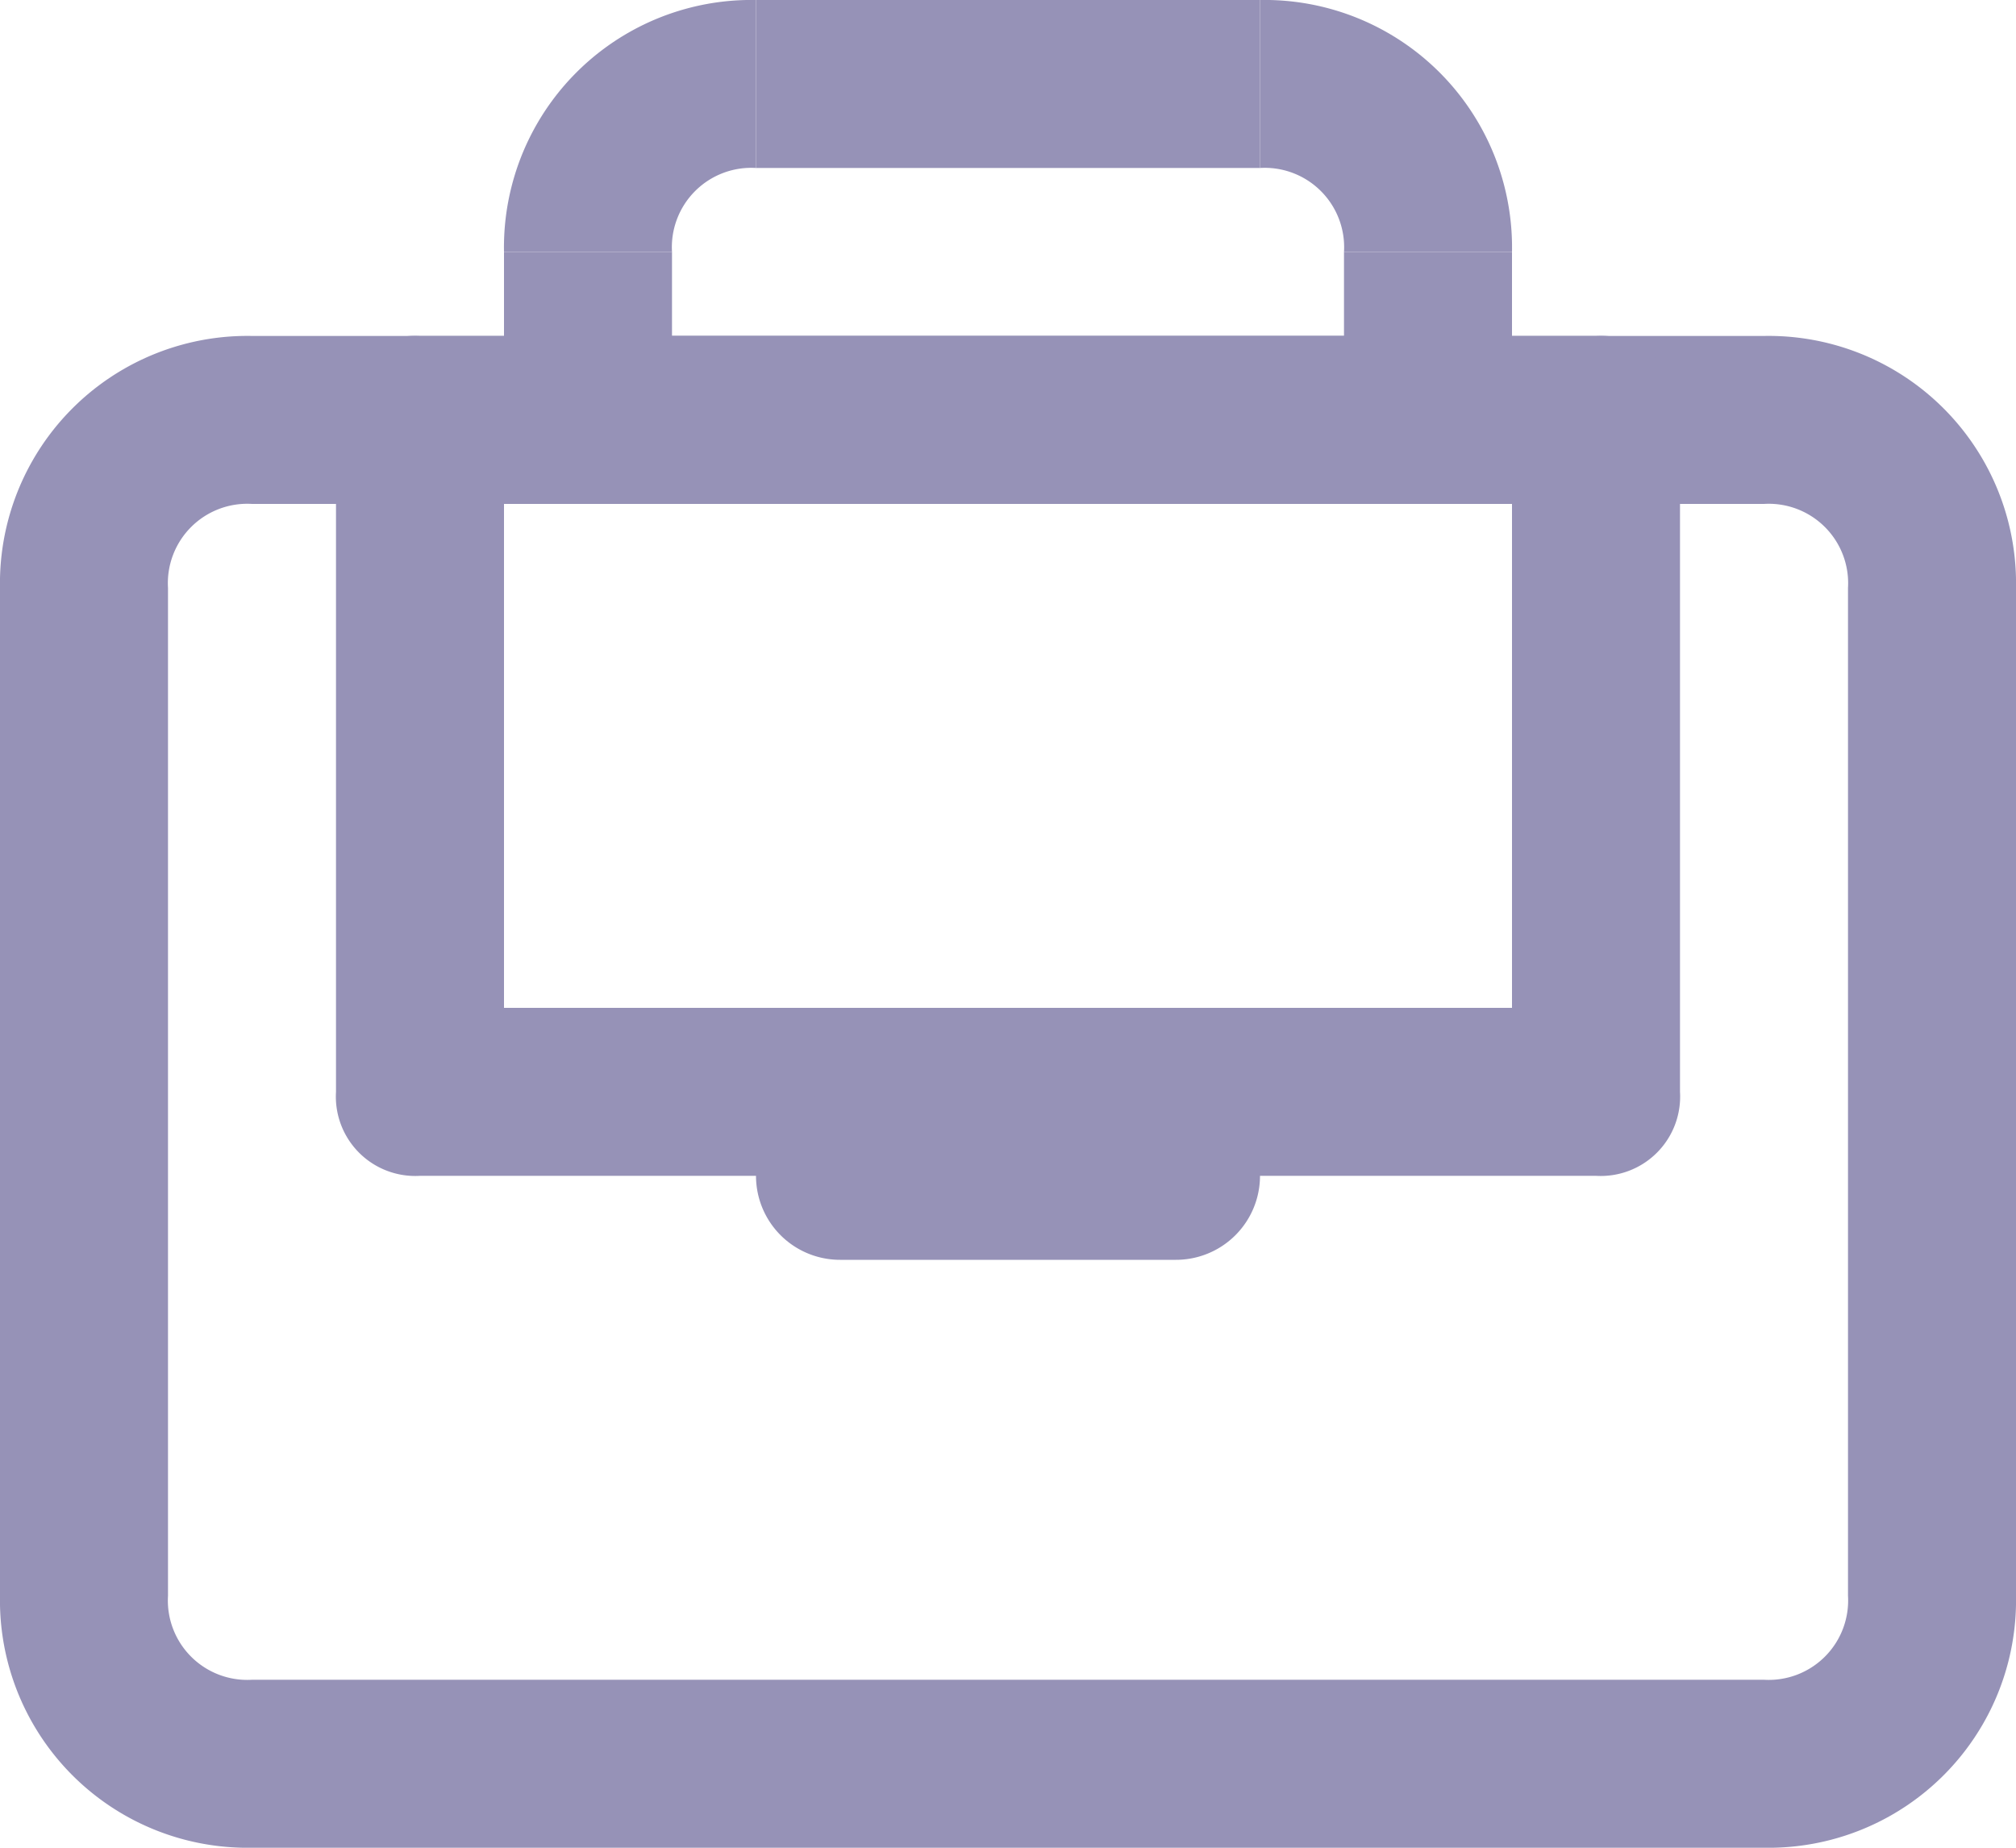 <svg xmlns="http://www.w3.org/2000/svg" viewBox="18669 -4332 24 22">
  <defs>
    <style>
      .cls-1, .cls-2, .cls-3 {
        fill: #9692b7;
      }

      .cls-2 {
        stroke: #9692b7;
      }

      .cls-2, .cls-3 {
        stroke-linecap: round;
        stroke-linejoin: round;
        stroke-miterlimit: 10;
        stroke-width: 2px;
      }

      .cls-3 {
        stroke: #2d2d2d;
      }
    </style>
  </defs>
  <g id="suitcase" transform="translate(18669 -4333)">
    <path id="Path_29" data-name="Path 29" class="cls-1" d="M8,4H6A2.946,2.946,0,0,1,9,1V3A.945.945,0,0,0,8,4Z"/>
    <path id="Path_30" data-name="Path 30" class="cls-1" d="M18,4H16a.945.945,0,0,0-1-1V1A2.946,2.946,0,0,1,18,4Z"/>
    <path id="Path_31" data-name="Path 31" class="cls-1" d="M18,7H6V4H8V5h8V4h2Z"/>
    <rect id="Rectangle_1101" data-name="Rectangle 1101" class="cls-1" width="6" height="2" transform="translate(9 1)"/>
    <path id="Path_32" data-name="Path 32" class="cls-1" d="M21,23H3a2.946,2.946,0,0,1-3-3V8A2.946,2.946,0,0,1,3,5H21a2.946,2.946,0,0,1,3,3V20A2.946,2.946,0,0,1,21,23ZM3,7A.945.945,0,0,0,2,8V20a.945.945,0,0,0,1,1H21a.945.945,0,0,0,1-1V8a.945.945,0,0,0-1-1Z"/>
    <path id="Path_33" data-name="Path 33" class="cls-2" d="M23,12"/>
    <path id="Path_34" data-name="Path 34" class="cls-3" d="M1,12"/>
    <path id="Path_35" data-name="Path 35" class="cls-1" d="M19,15H5a.945.945,0,0,1-1-1V6A.945.945,0,0,1,5,5H19a.945.945,0,0,1,1,1v8A.945.945,0,0,1,19,15ZM6,13H18V7H6Z"/>
    <path id="Path_36" data-name="Path 36" class="cls-1" d="M14,16H10a1,1,0,0,1,0-2h4a1,1,0,0,1,0,2Z"/>
  </g>
</svg>
